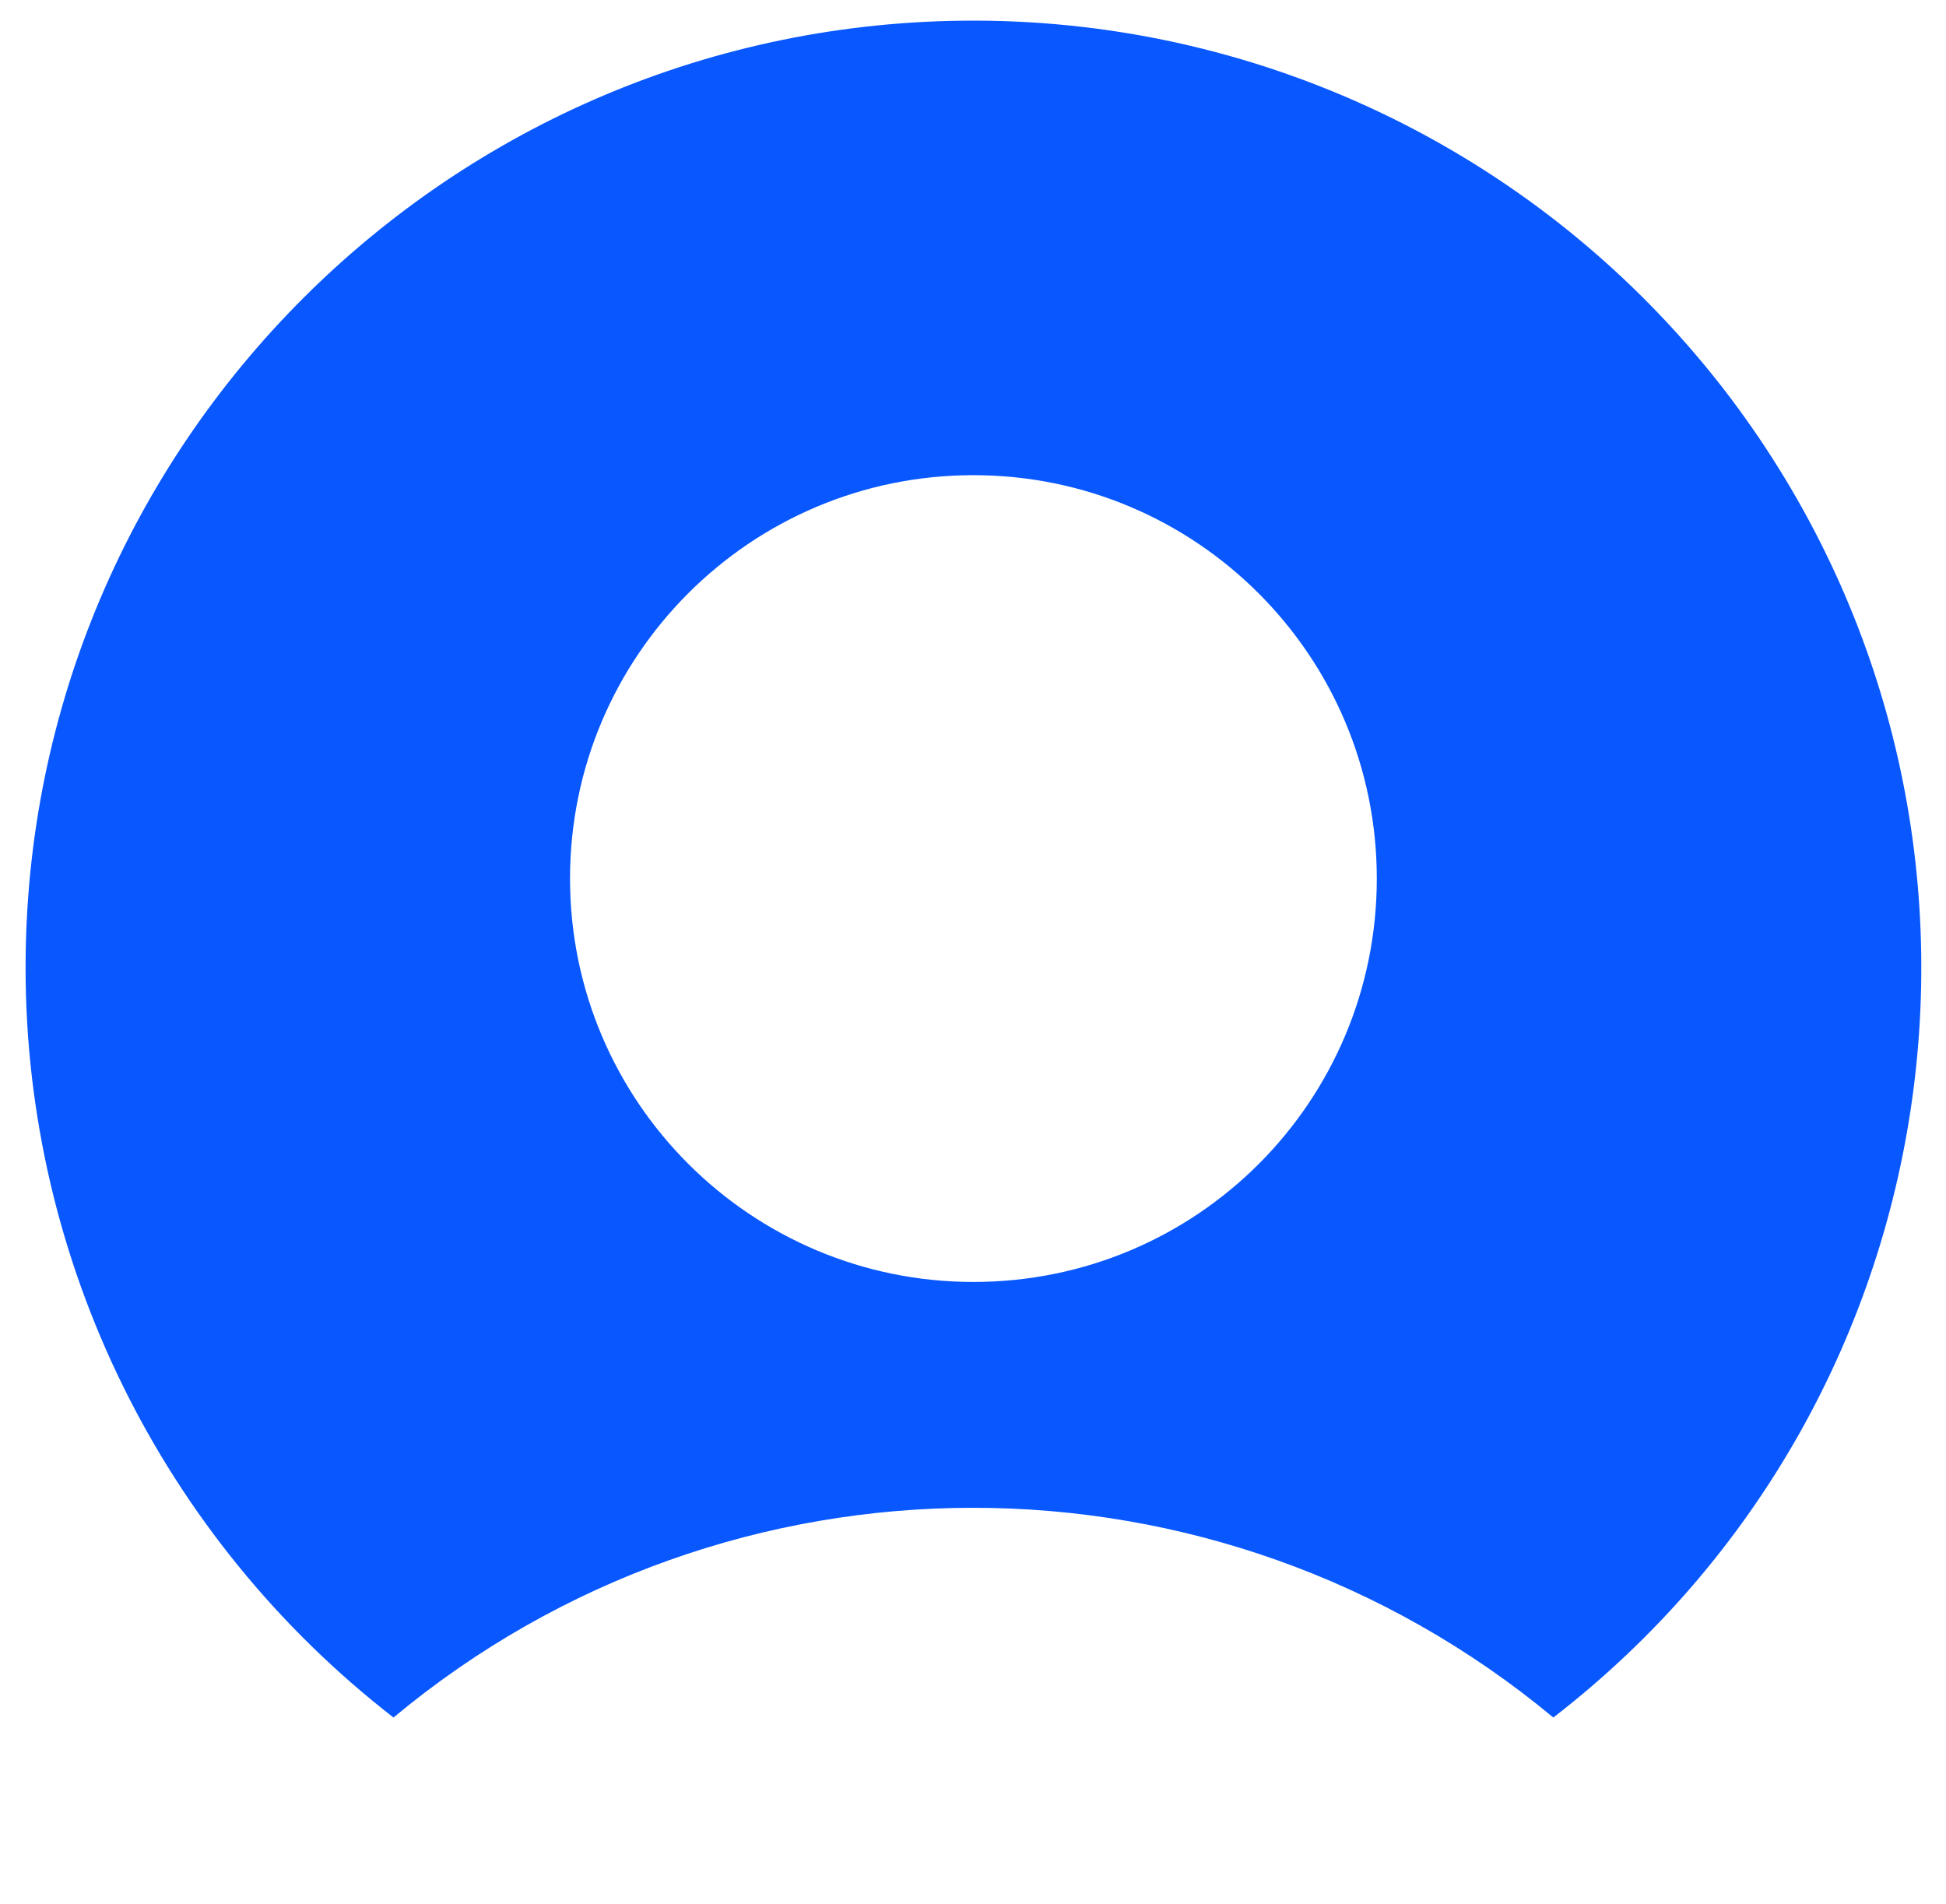 <?xml version="1.0" encoding="utf-8"?>
<!-- Generator: Adobe Illustrator 23.1.0, SVG Export Plug-In . SVG Version: 6.00 Build 0)  -->
<svg version="1.1" id="Layer_1" xmlns="http://www.w3.org/2000/svg" xmlns:xlink="http://www.w3.org/1999/xlink" x="0px" y="0px"
	 viewBox="0 0 23.59 23.08" style="enable-background:new 0 0 23.59 23.08;" xml:space="preserve">
<style type="text/css">
	.st0{fill:#0857FF;}
</style>
<g id="Group_87" transform="translate(-213 -28)">
	<path class="st0" d="M233.89,32.71c-2.18-2.81-5.53-4.46-9.09-4.46c-6.34,0-11.49,5.14-11.49,11.48c0,3.56,1.65,6.91,4.46,9.09
		c4.07-3.39,9.98-3.39,14.06,0C236.85,44.94,237.77,37.73,233.89,32.71z M224.8,43.54c-2.7,0-4.89-2.19-4.89-4.89
		s2.19-4.89,4.89-4.89s4.89,2.19,4.89,4.89S227.51,43.54,224.8,43.54z"/>
</g>
</svg>
